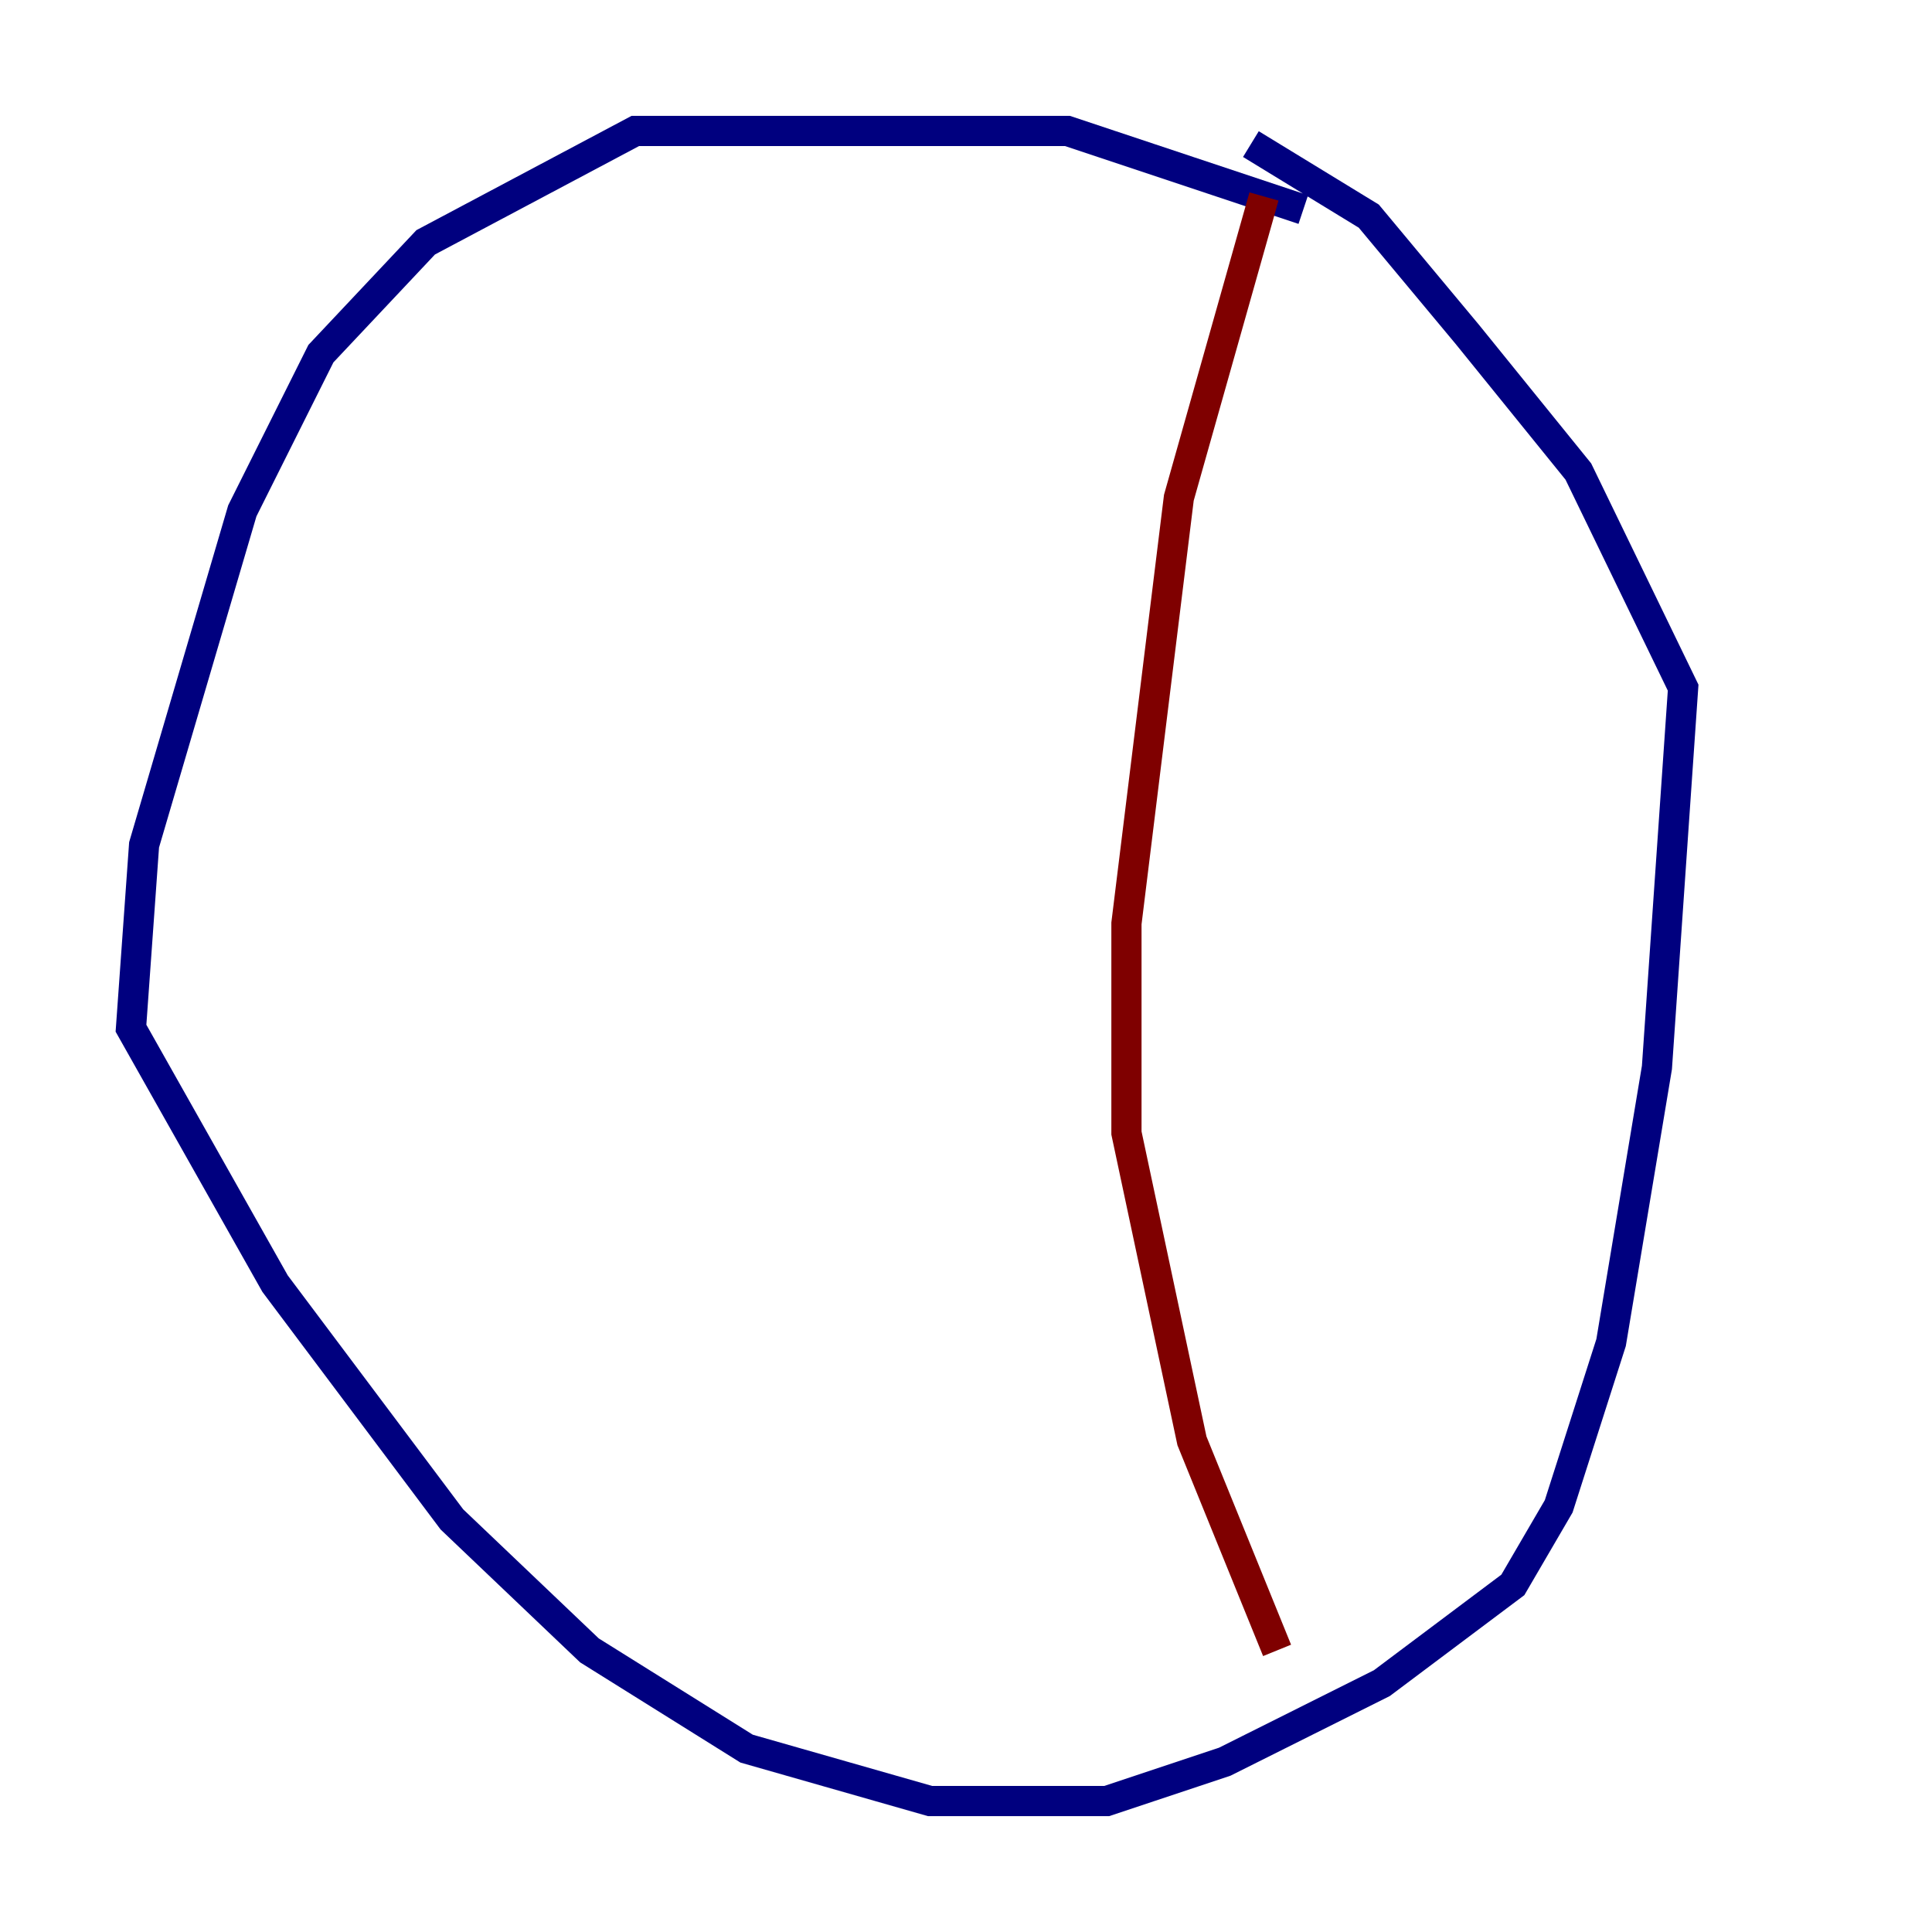 <?xml version="1.0" encoding="utf-8" ?>
<svg baseProfile="tiny" height="128" version="1.2" viewBox="0,0,128,128" width="128" xmlns="http://www.w3.org/2000/svg" xmlns:ev="http://www.w3.org/2001/xml-events" xmlns:xlink="http://www.w3.org/1999/xlink"><defs /><polyline fill="none" points="86.346,13.885 70.725,8.678 42.088,8.678 28.203,16.054 21.261,23.43 16.054,33.844 9.546,55.973 8.678,68.122 18.224,85.044 29.939,100.664 39.051,109.342 49.464,115.851 61.614,119.322 73.329,119.322 81.139,116.719 91.552,111.512 100.231,105.003 103.268,99.797 106.739,88.949 109.776,70.725 111.512,45.559 104.57,31.241 97.193,22.129 90.685,14.319 82.875,9.546" stroke="#00007f" stroke-width="2" /><polyline fill="none" points="83.742,13.017 78.102,32.976 74.63,61.18 74.63,75.064 78.969,95.458 84.61,109.342" stroke="#7f0000" stroke-width="2" /></svg>